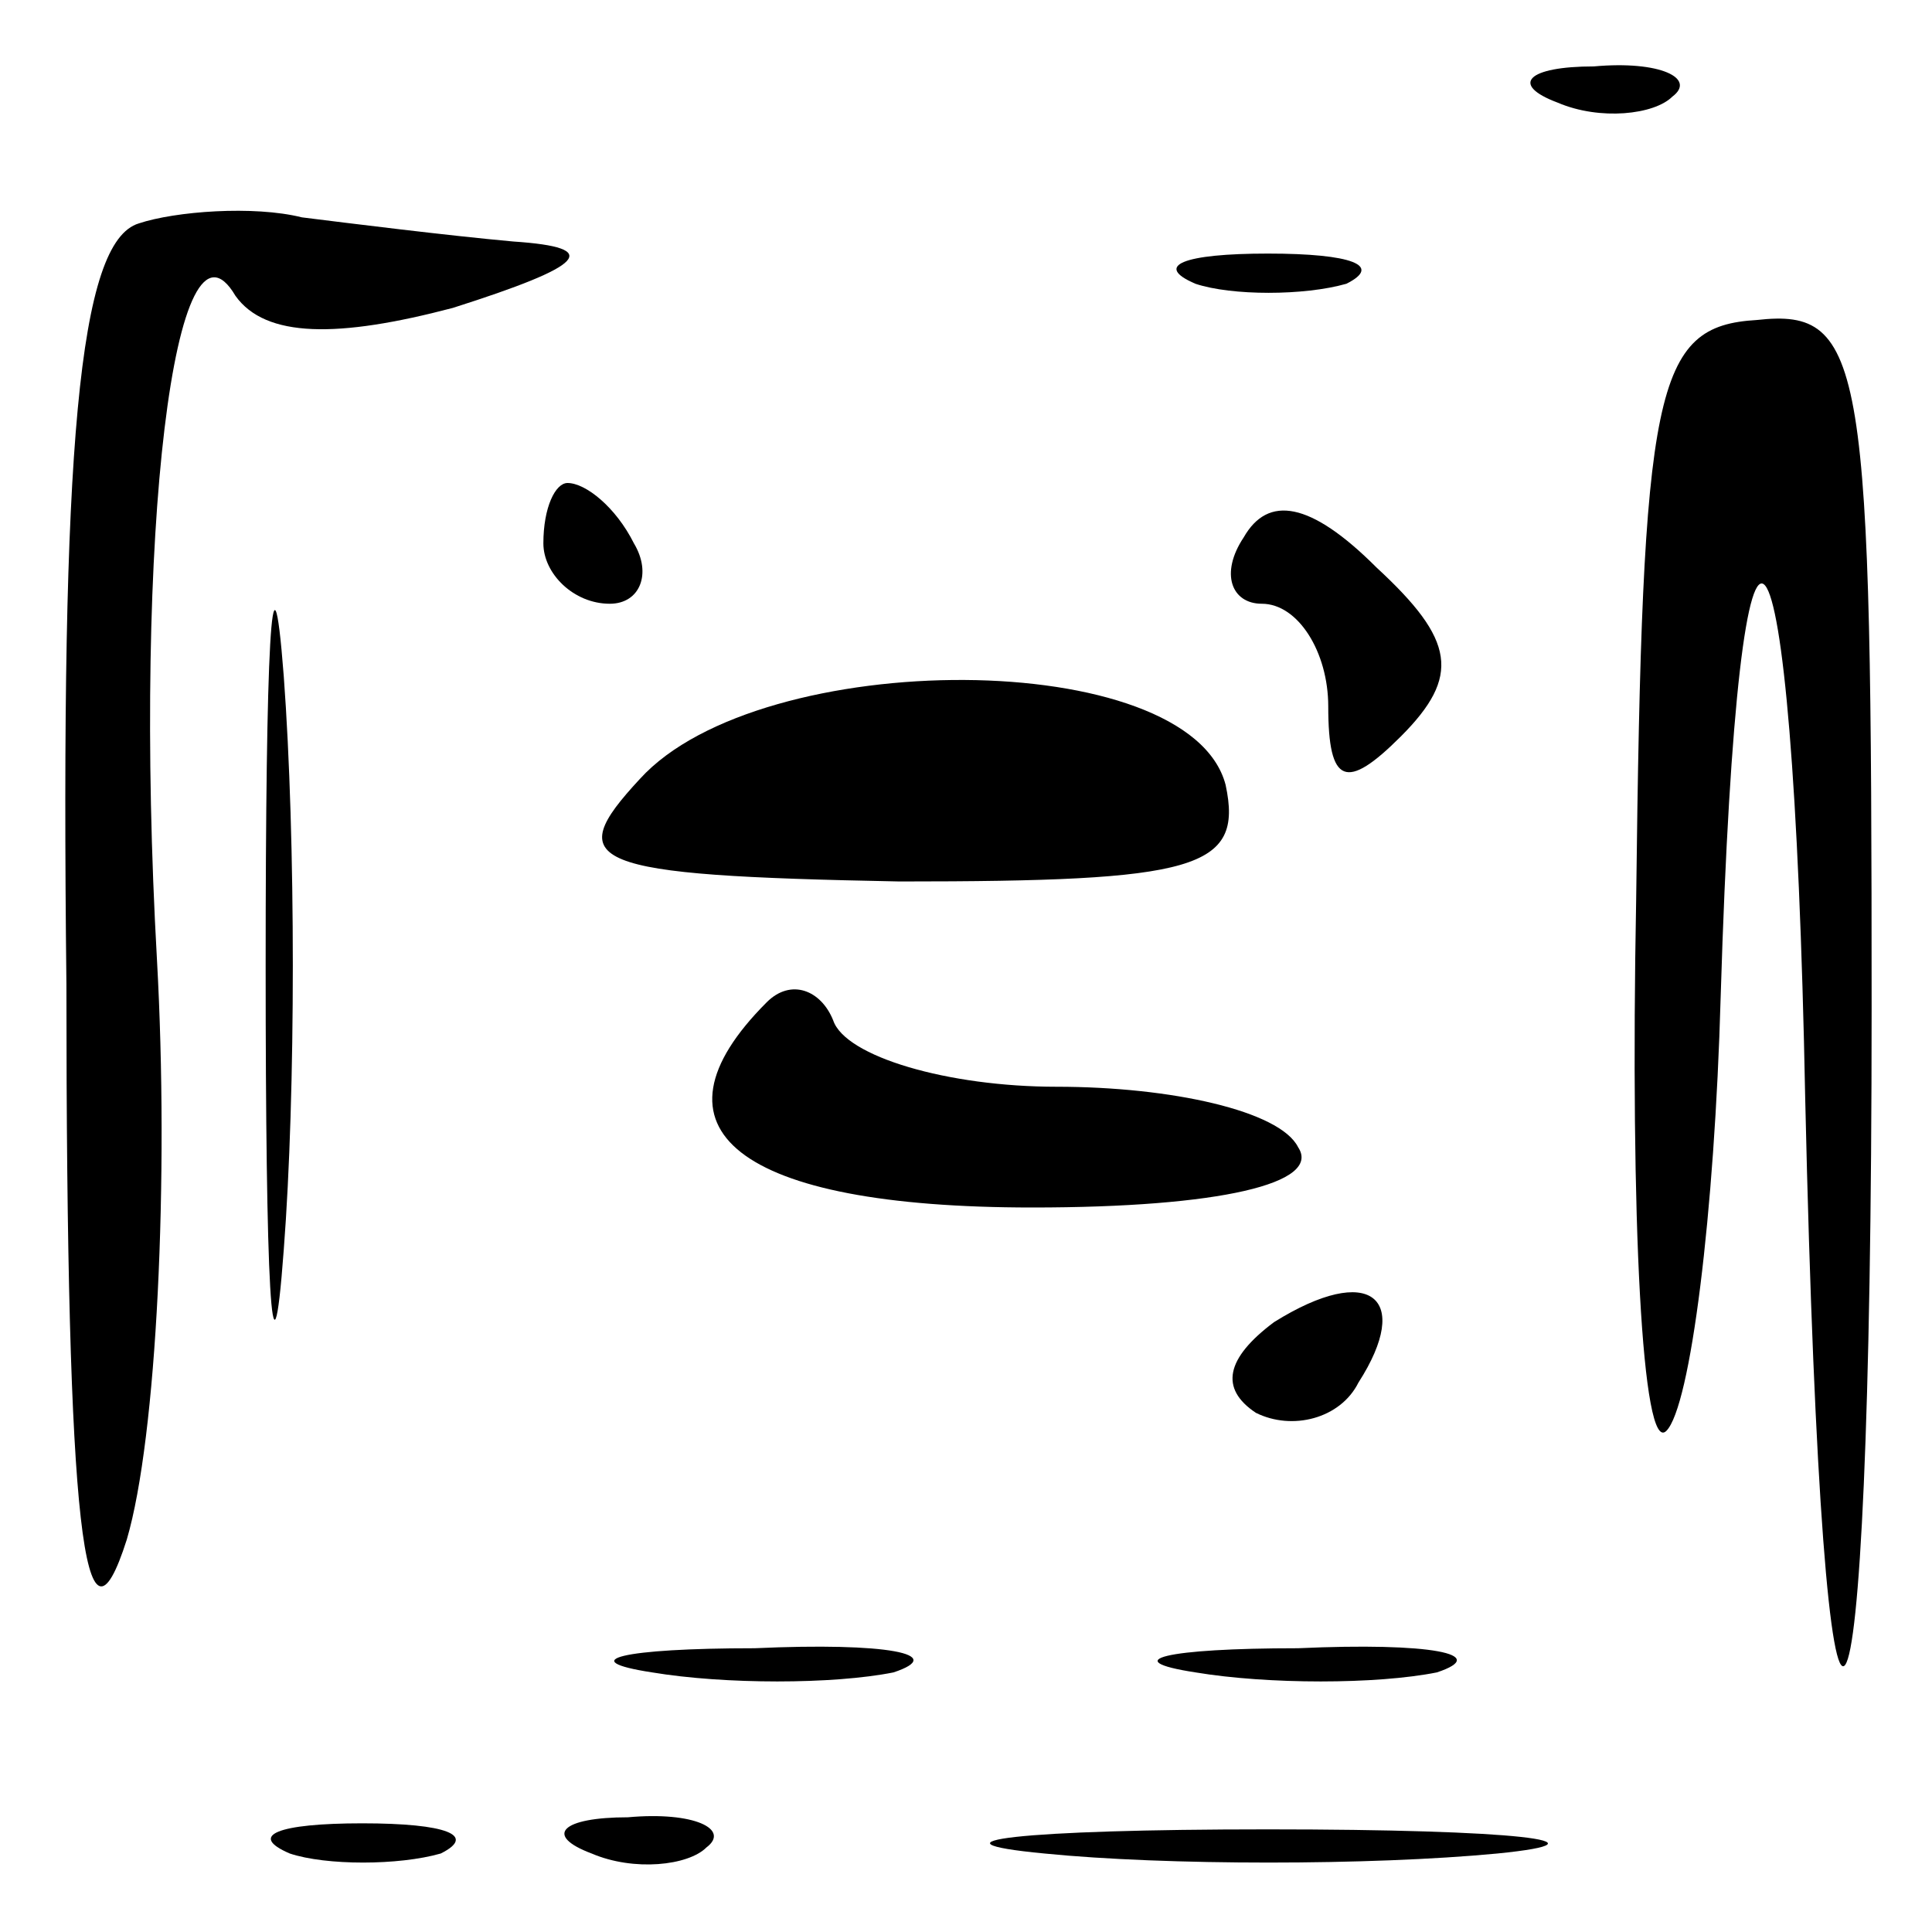 <?xml version="1.0" standalone="no"?>
<!DOCTYPE svg PUBLIC "-//W3C//DTD SVG 20010904//EN"
 "http://www.w3.org/TR/2001/REC-SVG-20010904/DTD/svg10.dtd">
<svg version="1.0" xmlns="http://www.w3.org/2000/svg"
 width="32pt" height="32pt" viewBox="0 0 32 32"
 preserveAspectRatio="xMidYMid meet">
<g transform="translate(0,32) scale(0.1,-0.1)"
fill="#000000" stroke="none">
<path fill="#000000" stroke="none" d="M258 303 c7 -3 16 -2 19 1 4 3 -2 6
-13 5 -11 0 -14 -3 -6 -6z"/>
<path fill="#000000" stroke="none" d="M23 283 c-10 -3 -13 -37 -12 -126 0
-91 3 -114 10 -92 5 17 7 60 5 96 -4 71 3 127 13 110 5 -7 17 -7 36 -2 22 7
25 10 10 11 -11 1 -27 3 -35 4 -8 2 -21 1 -27 -1z"/>
<path fill="#000000" stroke="none" d="M198 273 c6 -2 18 -2 25 0 6 3 1 5 -13
5 -14 0 -19 -2 -12 -5z"/>
<path fill="#000000" stroke="none" d="M271 171 c-1 -53 1 -92 5 -88 4 4 8 36
9 72 3 99 12 88 14 -17 3 -133 11 -122 11 15 0 107 -1 116 -19 114 -17 -1 -19
-11 -20 -96z"/>
<path fill="#000000" stroke="none" d="M44 160 c0 -52 1 -74 3 -47 2 26 2 68
0 95 -2 26 -3 4 -3 -48z"/>
<path fill="#000000" stroke="none" d="M90 230 c0 -5 5 -10 11 -10 5 0 7 5 4
10 -3 6 -8 10 -11 10 -2 0 -4 -4 -4 -10z"/>
<path fill="#000000" stroke="none" d="M206 231 c-4 -6 -2 -11 3 -11 6 0 11
-8 11 -17 0 -13 3 -14 12 -5 10 10 9 16 -4 28 -11 11 -18 12 -22 5z"/>
<path fill="#000000" stroke="none" d="M106 191 c-13 -14 -9 -16 43 -17 49 0
57 2 54 16 -6 23 -77 23 -97 1z"/>
<path fill="#000000" stroke="none" d="M127 154 c-21 -21 -5 -34 44 -34 31 0
48 4 44 10 -3 6 -21 10 -40 10 -18 0 -35 5 -37 11 -2 5 -7 7 -11 3z"/>
<path fill="#000000" stroke="none" d="M211 101 c-8 -6 -9 -11 -3 -15 6 -3 14
-1 17 5 9 14 2 20 -14 10z"/>
<path fill="#000000" stroke="none" d="M108 43 c12 -2 30 -2 40 0 9 3 -1 5
-23 4 -22 0 -30 -2 -17 -4z"/>
<path fill="#000000" stroke="none" d="M198 43 c12 -2 30 -2 40 0 9 3 -1 5
-23 4 -22 0 -30 -2 -17 -4z"/>
<path fill="#000000" stroke="none" d="M48 13 c6 -2 18 -2 25 0 6 3 1 5 -13 5
-14 0 -19 -2 -12 -5z"/>
<path fill="#000000" stroke="none" d="M98 13 c7 -3 16 -2 19 1 4 3 -2 6 -13
5 -11 0 -14 -3 -6 -6z"/>
<path fill="#000000" stroke="none" d="M173 13 c20 -2 54 -2 75 0 20 2 3 4
-38 4 -41 0 -58 -2 -37 -4z"/>
</g>
</svg>
